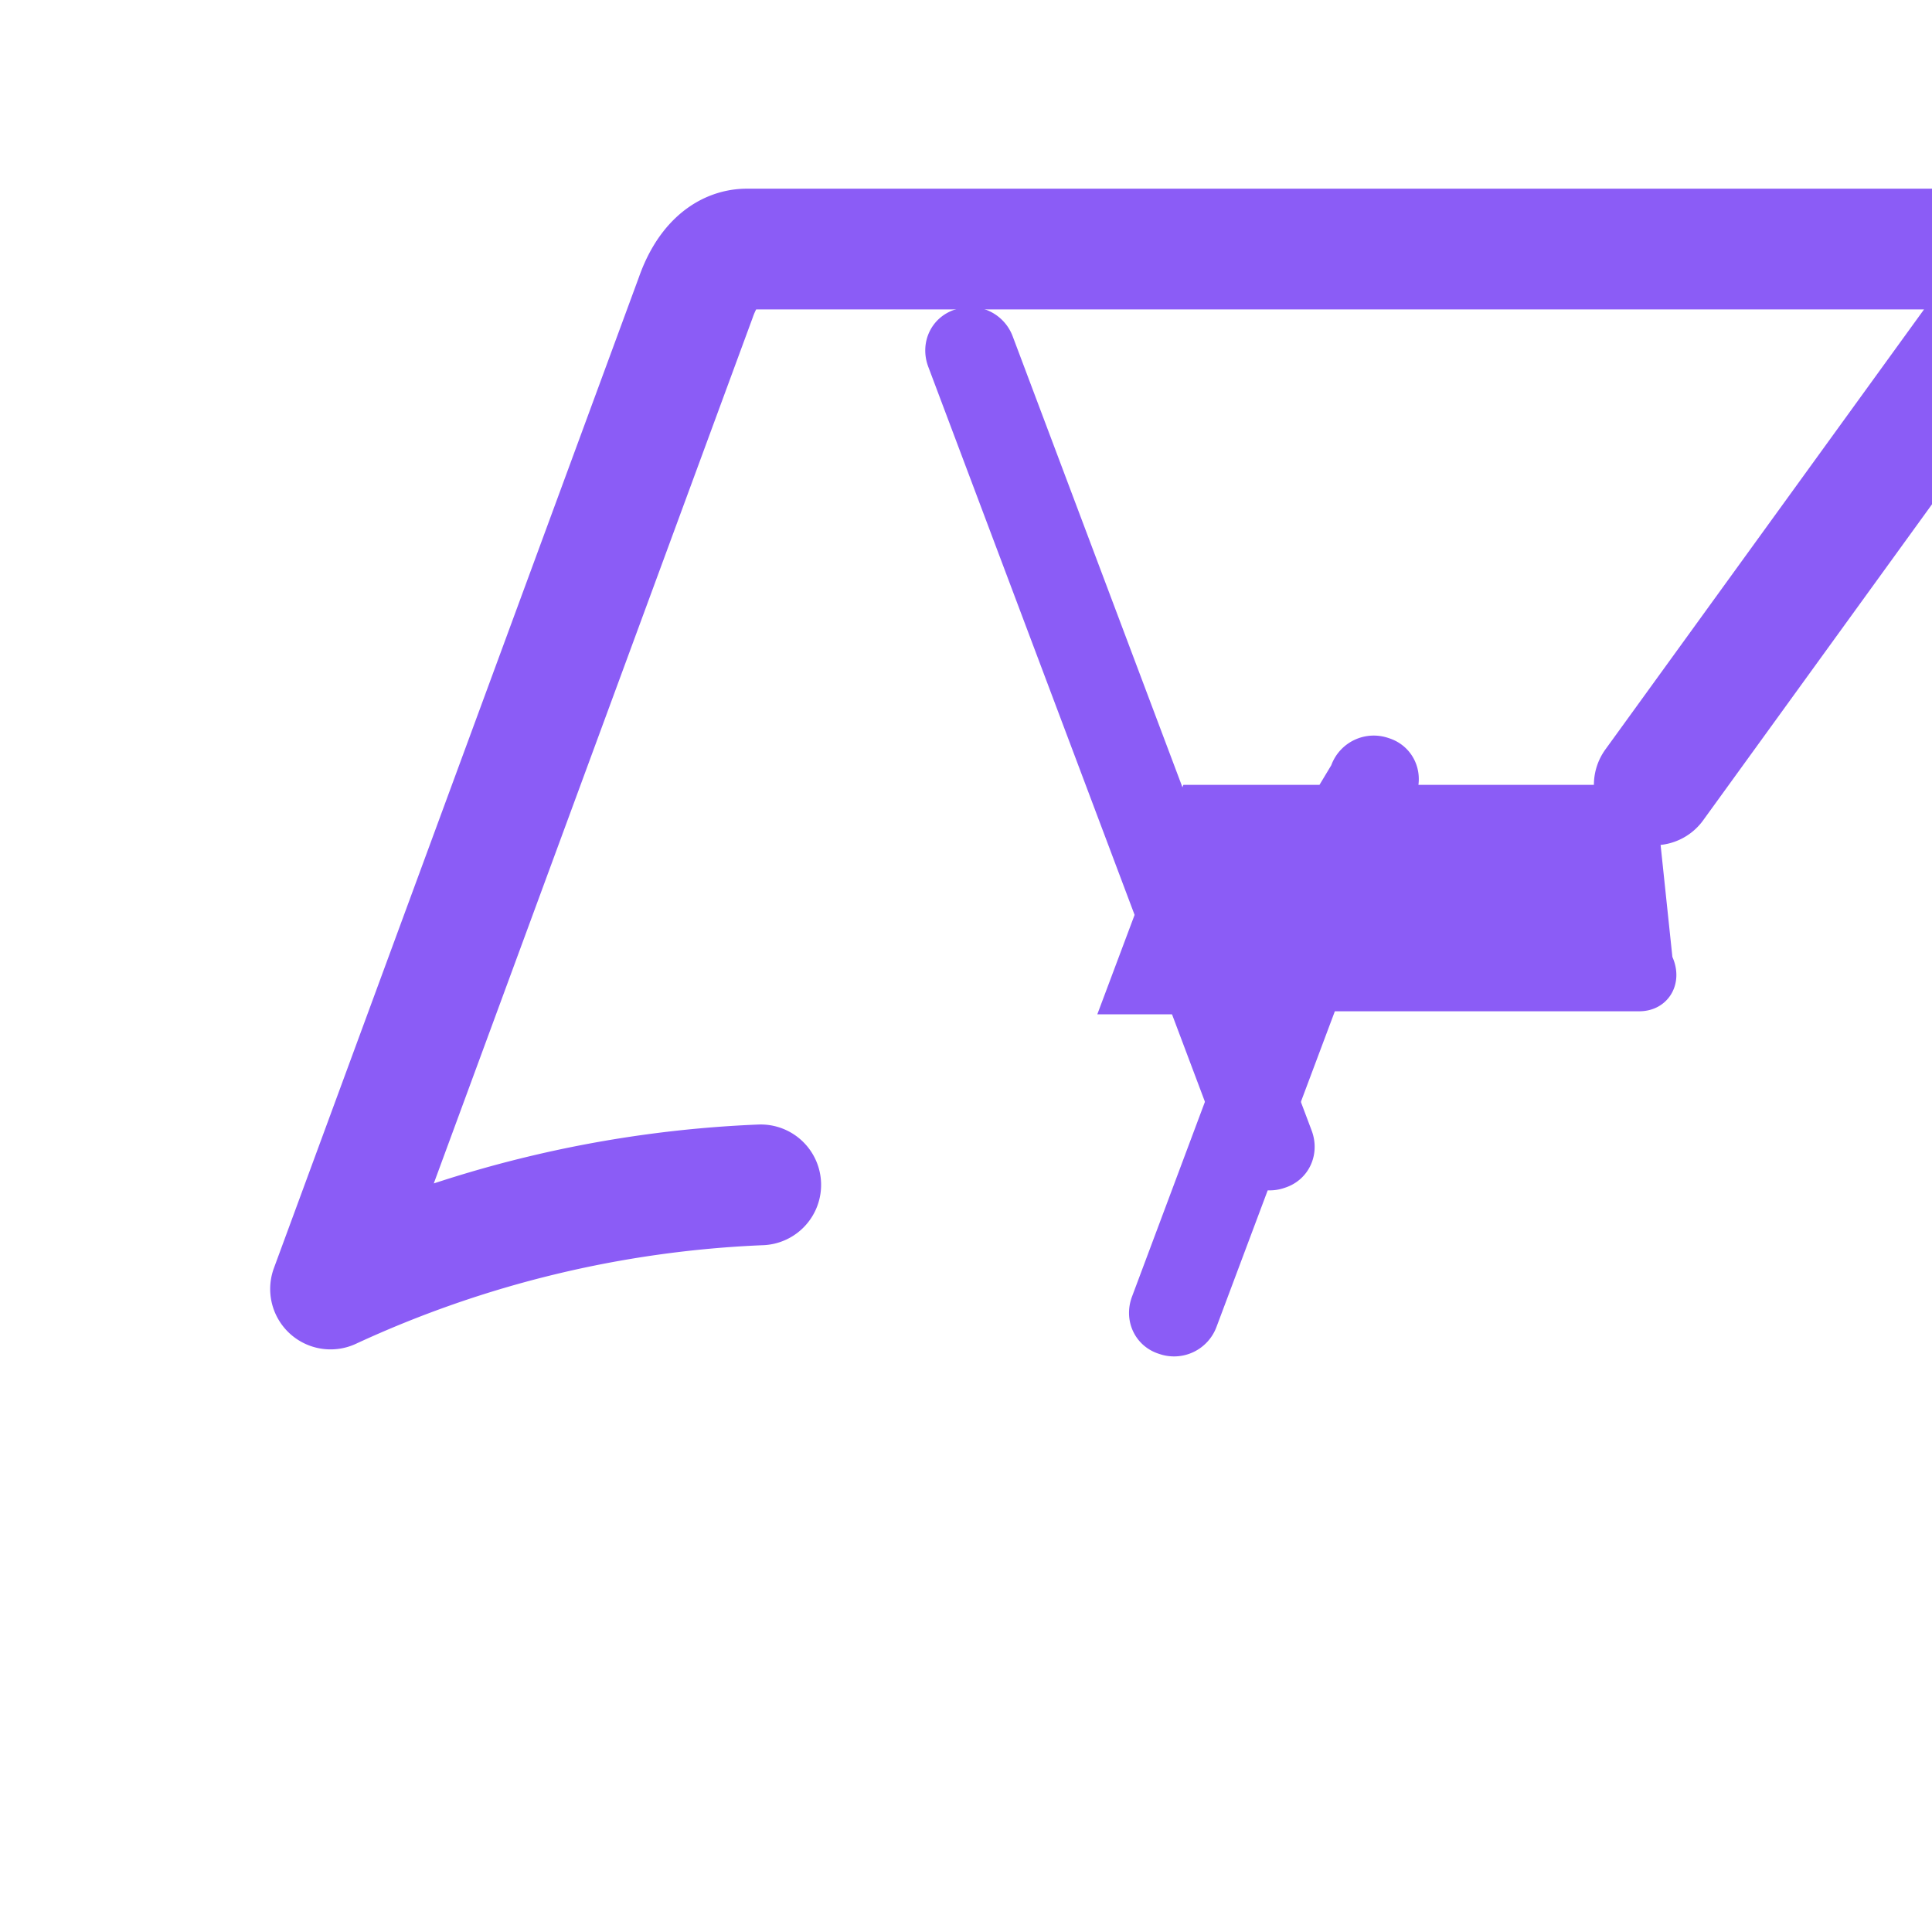 <svg xmlns="http://www.w3.org/2000/svg" fill="none" viewBox="0 0 128 128">
  <path d="M50.4 78.5a75.1 75.1 0 0 0-28.5 6.9l24.2-65.7c.7-2 1.9-3.2 3.4-3.2h81c1.9 0 3 1.8 2.2 3.6L109.6 52" stroke="#8B5CF6" stroke-width="8" stroke-linecap="round" stroke-linejoin="round"/>
  <path d="m67.1 22.3 19.8 52.6c.6 1.6-.2 3.3-1.8 3.8a3 3 0 0 1-3.8-1.8L61.5 24.3c-.6-1.6.2-3.3 1.8-3.8a3 3 0 0 1 3.8 1.8Z" fill="#8B5CF6"/>
  <path d="M109.6 52H78.4l-5.7 15.2H82l-7 18.7c-.6 1.6.2 3.3 1.8 3.8a3 3 0 0 0 3.8-1.8l13.2-35.2c.6-1.6-.2-3.3-1.8-3.8a3 3 0 0 0-3.8 1.8L78.4 67h30.2c1.9 0 3-1.8 2.2-3.6Z" fill="#8B5CF6"/>
</svg>
